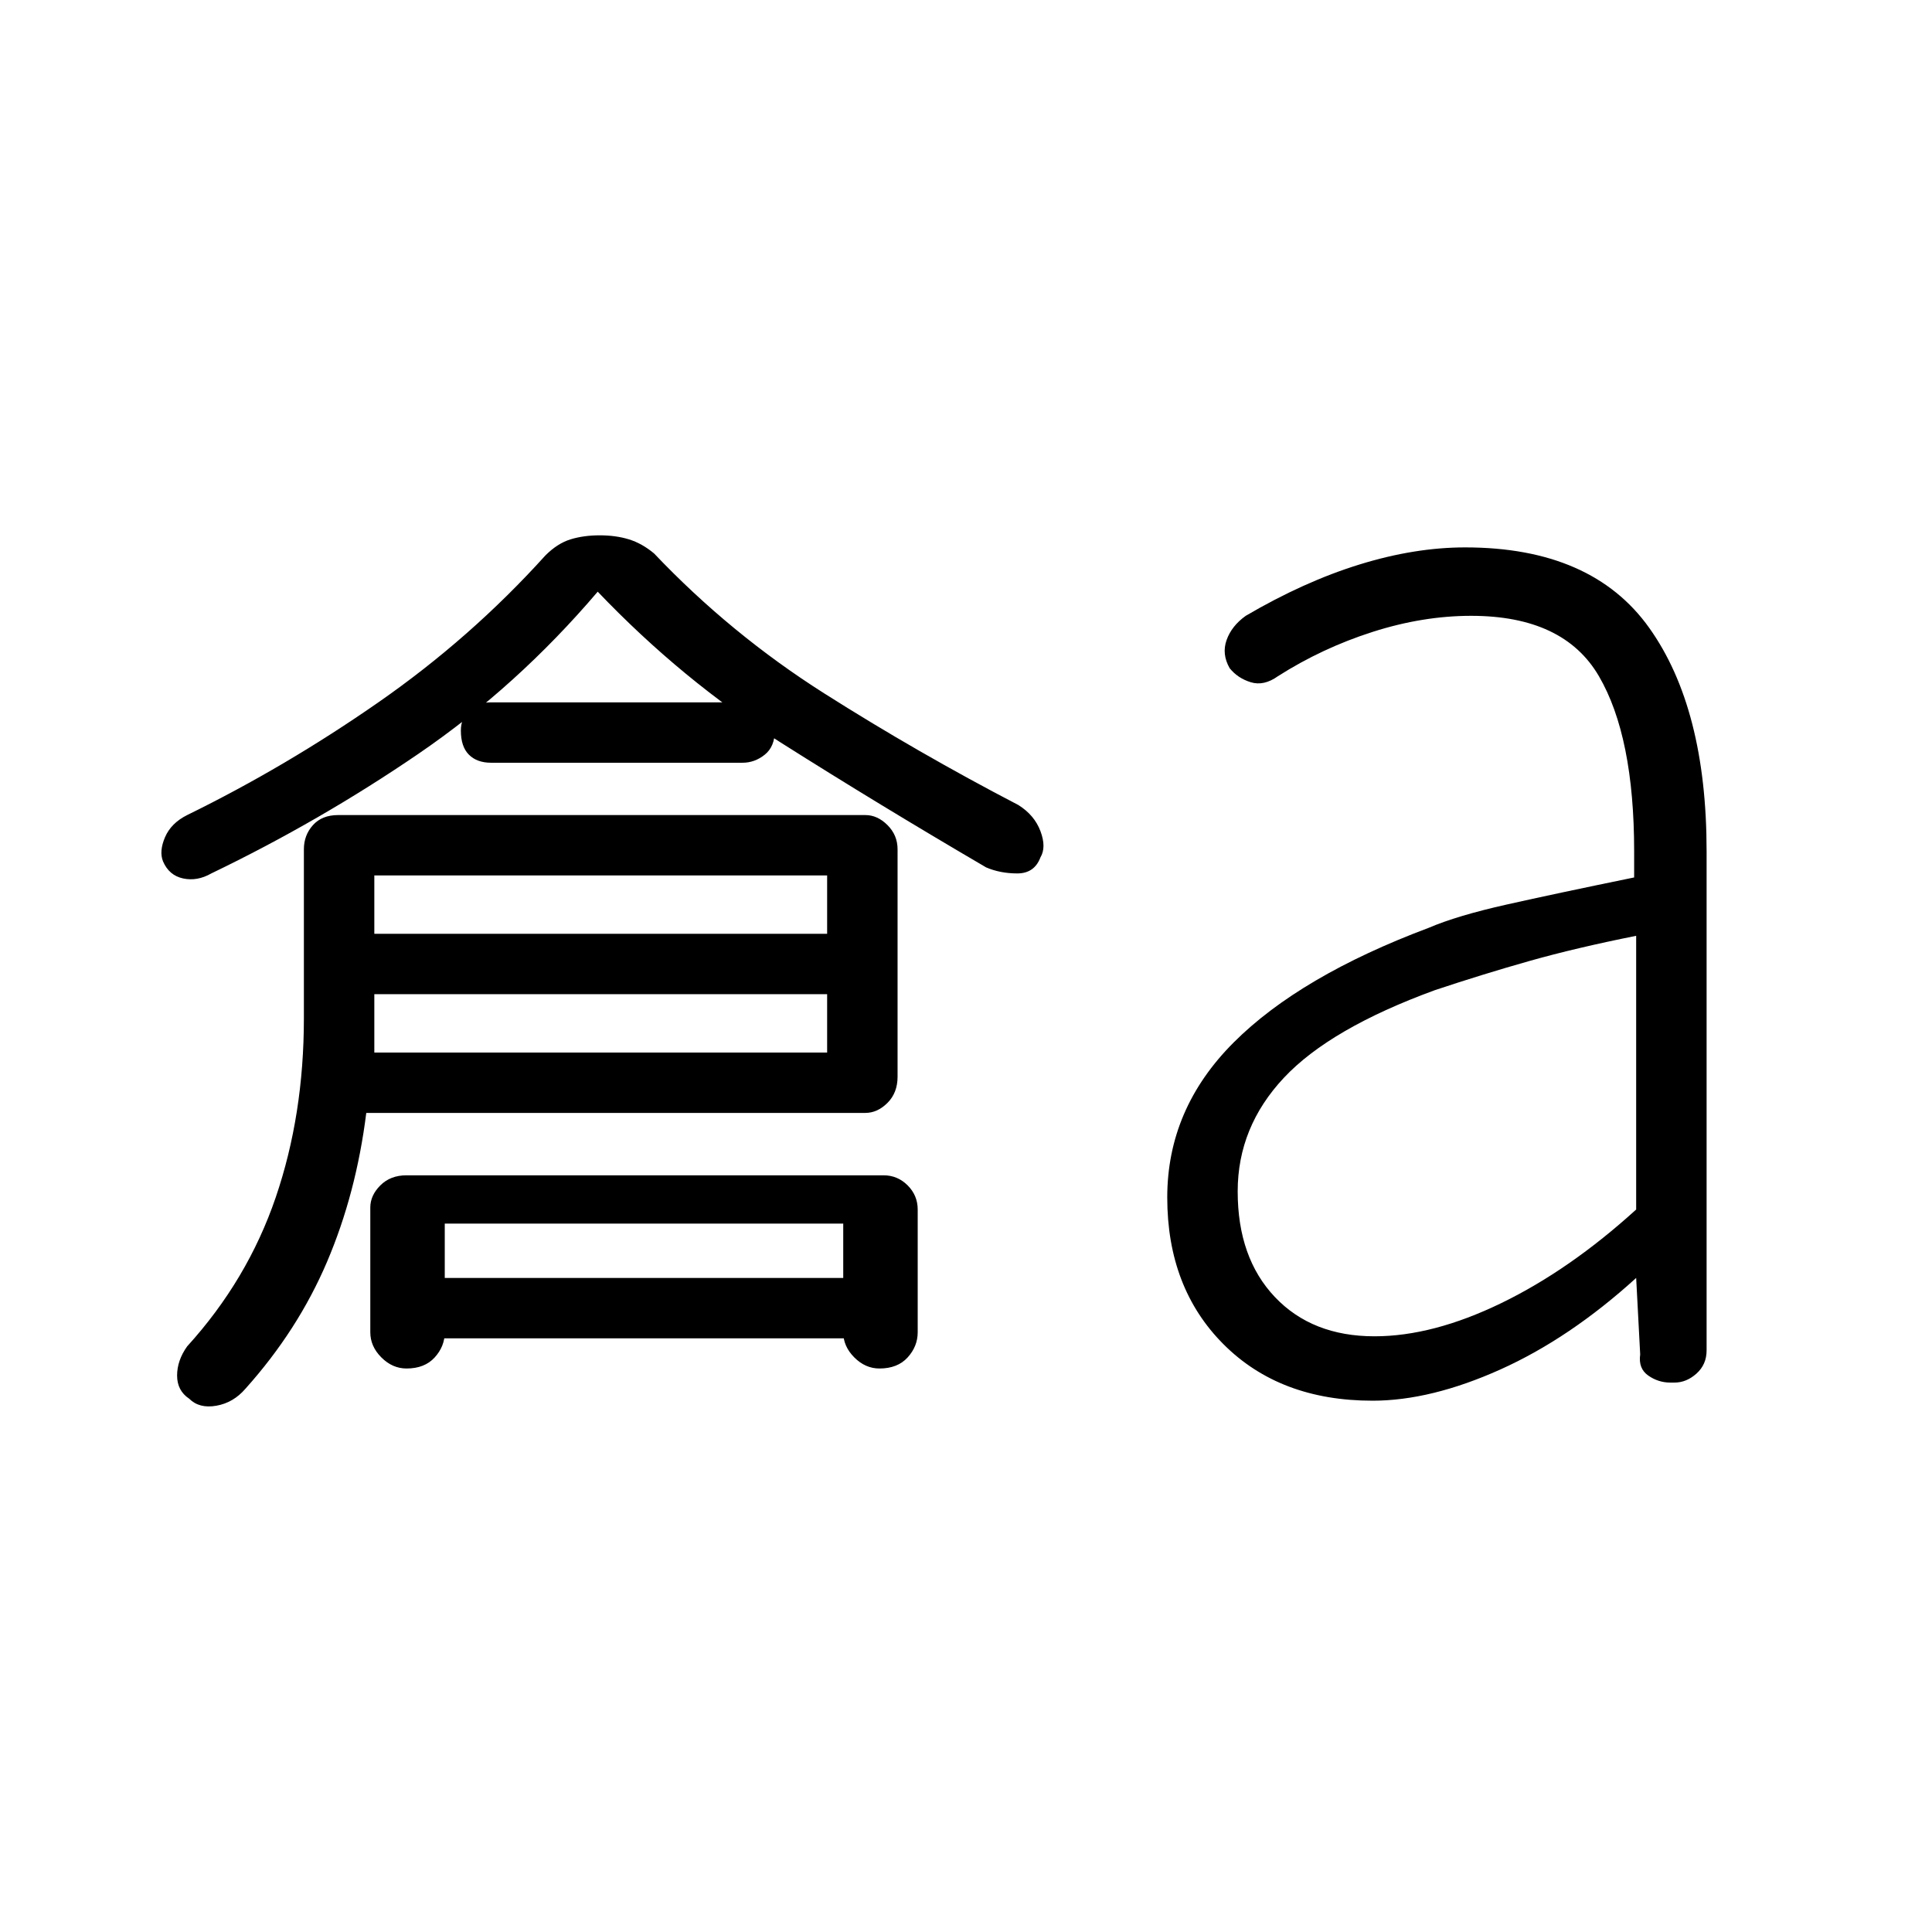 <svg xmlns="http://www.w3.org/2000/svg" height="48" viewBox="0 96 960 960" width="48"><path d="M182 649q-5 40-19.5 74T122 786q-6 7-14.5 8.5T94 791q-6-4-6-11.5t5-14.5q30-33 44-74t14-89v-84q0-7 4.5-12t12.5-5h262q6 0 11 5t5 12v113q0 8-5 13t-11 5H182Zm4-30h225v-88H186v88Zm111-229q-40 47-89 80.5T105 530q-7 4-14 2.5T81 524q-2-5 1-12t11-11q49-24 95-56t83-73q6-6 12.5-8t14.5-2q8 0 14.5 2t12.5 7q38 40 84.5 69.5T506 496q8 5 11 13t0 13q-3 8-11.5 8t-15.5-3q-53-31-102-62t-91-75Zm-95 386q-7 0-12.5-5.5T184 758v-62q0-6 5-11t13-5h237q7 0 12 5t5 12v61q0 7-5 12.5t-14 5.5q-7 0-12.5-5.5T419 758v-54H221v54q0 7-5 12.5t-14 5.5Zm167-301H244q-7 0-11-4t-4-12q0-6 4-10t11-4h125q6 0 11 4t5 10q0 8-5 12t-11 4ZM172 590v-30h257v30H172Zm25 171v-30h235v30H197Zm486-1q29 0 63-16.5t67-46.5V561q-30 6-53 12.5T713 588q-52 19-75 43.5T615 688q0 33 18.5 52.5T683 760Zm-1 32q-46 0-74-28t-28-73q0-44 33-77t97-57q14-6 38.5-11.5T812 532v-13q0-57-17.5-87T731 402q-24 0-49 8t-47 22q-7 5-13.5 3t-10.5-7q-4-7-1.5-14t9.5-12q29-17 56.5-25.5T728 368q63 0 91.5 40T848 519v248q0 7-5 11.5t-11 4.5h-2q-6 0-11-3.5t-4-10.5l-2-38q-33 30-67.5 45.5T682 792Z"/></svg>